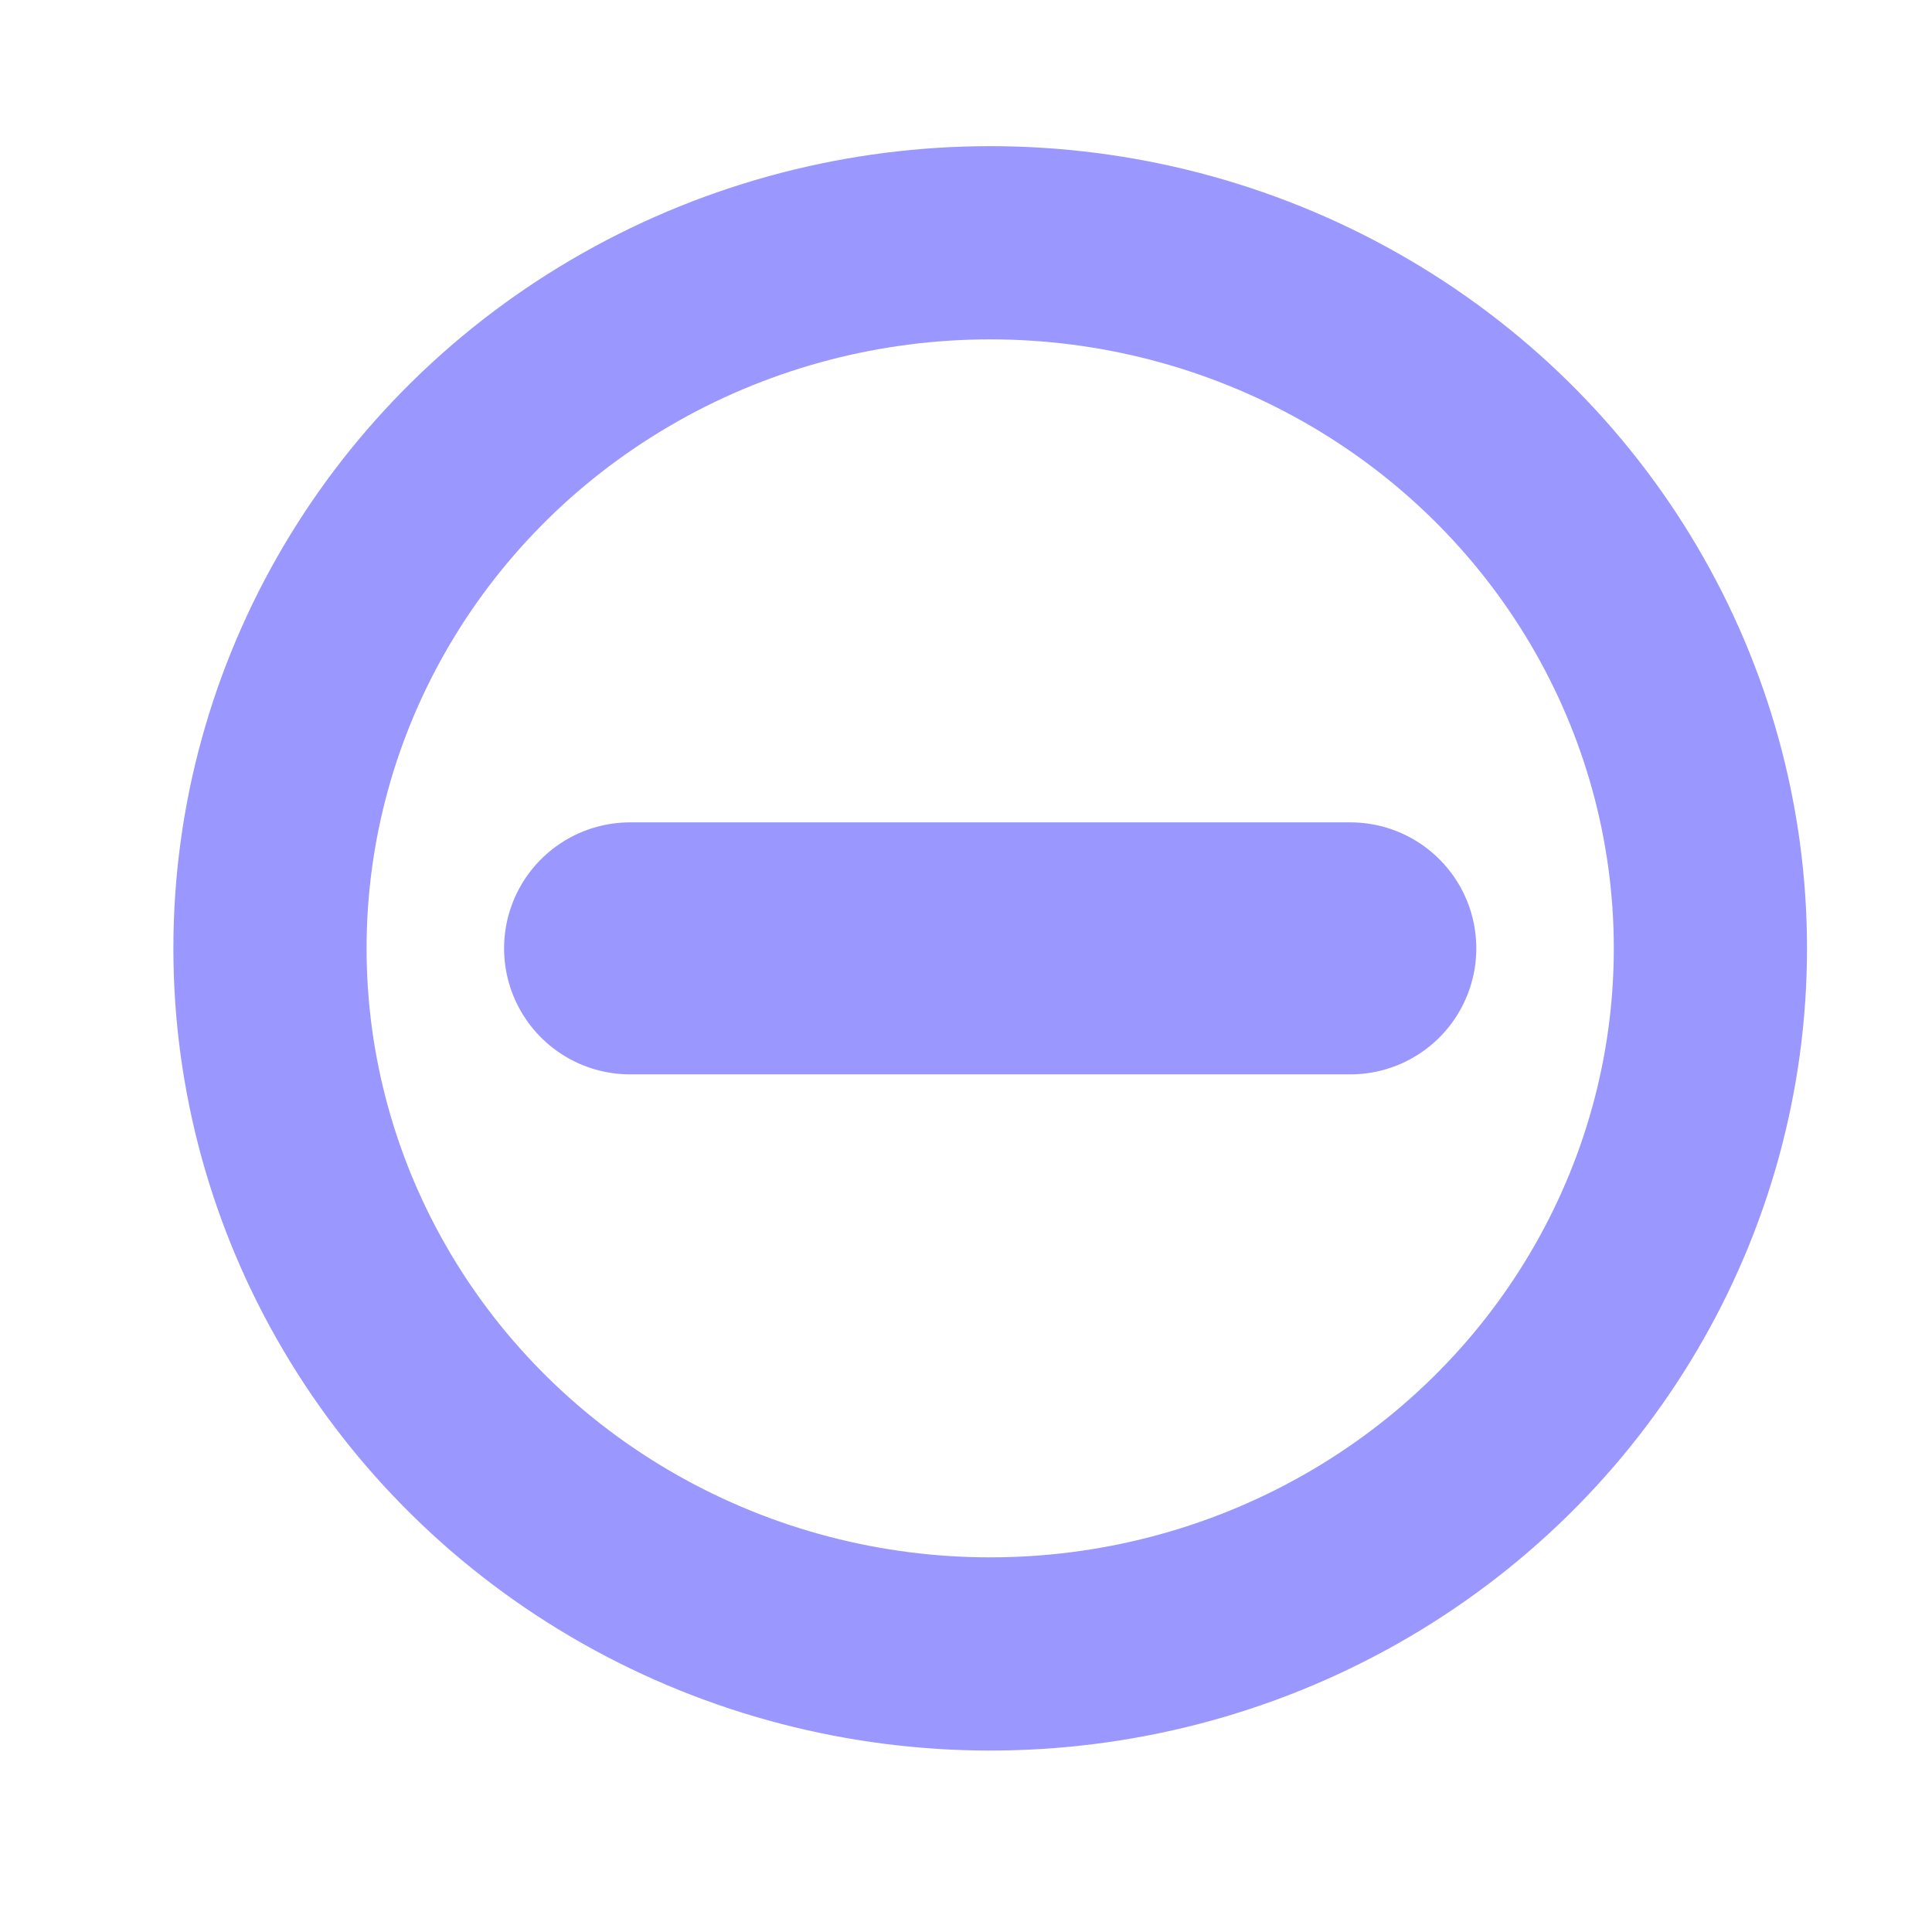 <svg xmlns="http://www.w3.org/2000/svg" width="23" height="23" viewBox="0 0 23 23"><g fill="none" fill-rule="evenodd" stroke="#9A97FF" transform="translate(3 2.575)"><ellipse cx="8.788" cy="8.715" stroke-width="2.3" rx="8.574" ry="8.4"/><path stroke-linecap="round" stroke-width="3" d="M4.501 8.715h8.574"/></g></svg>